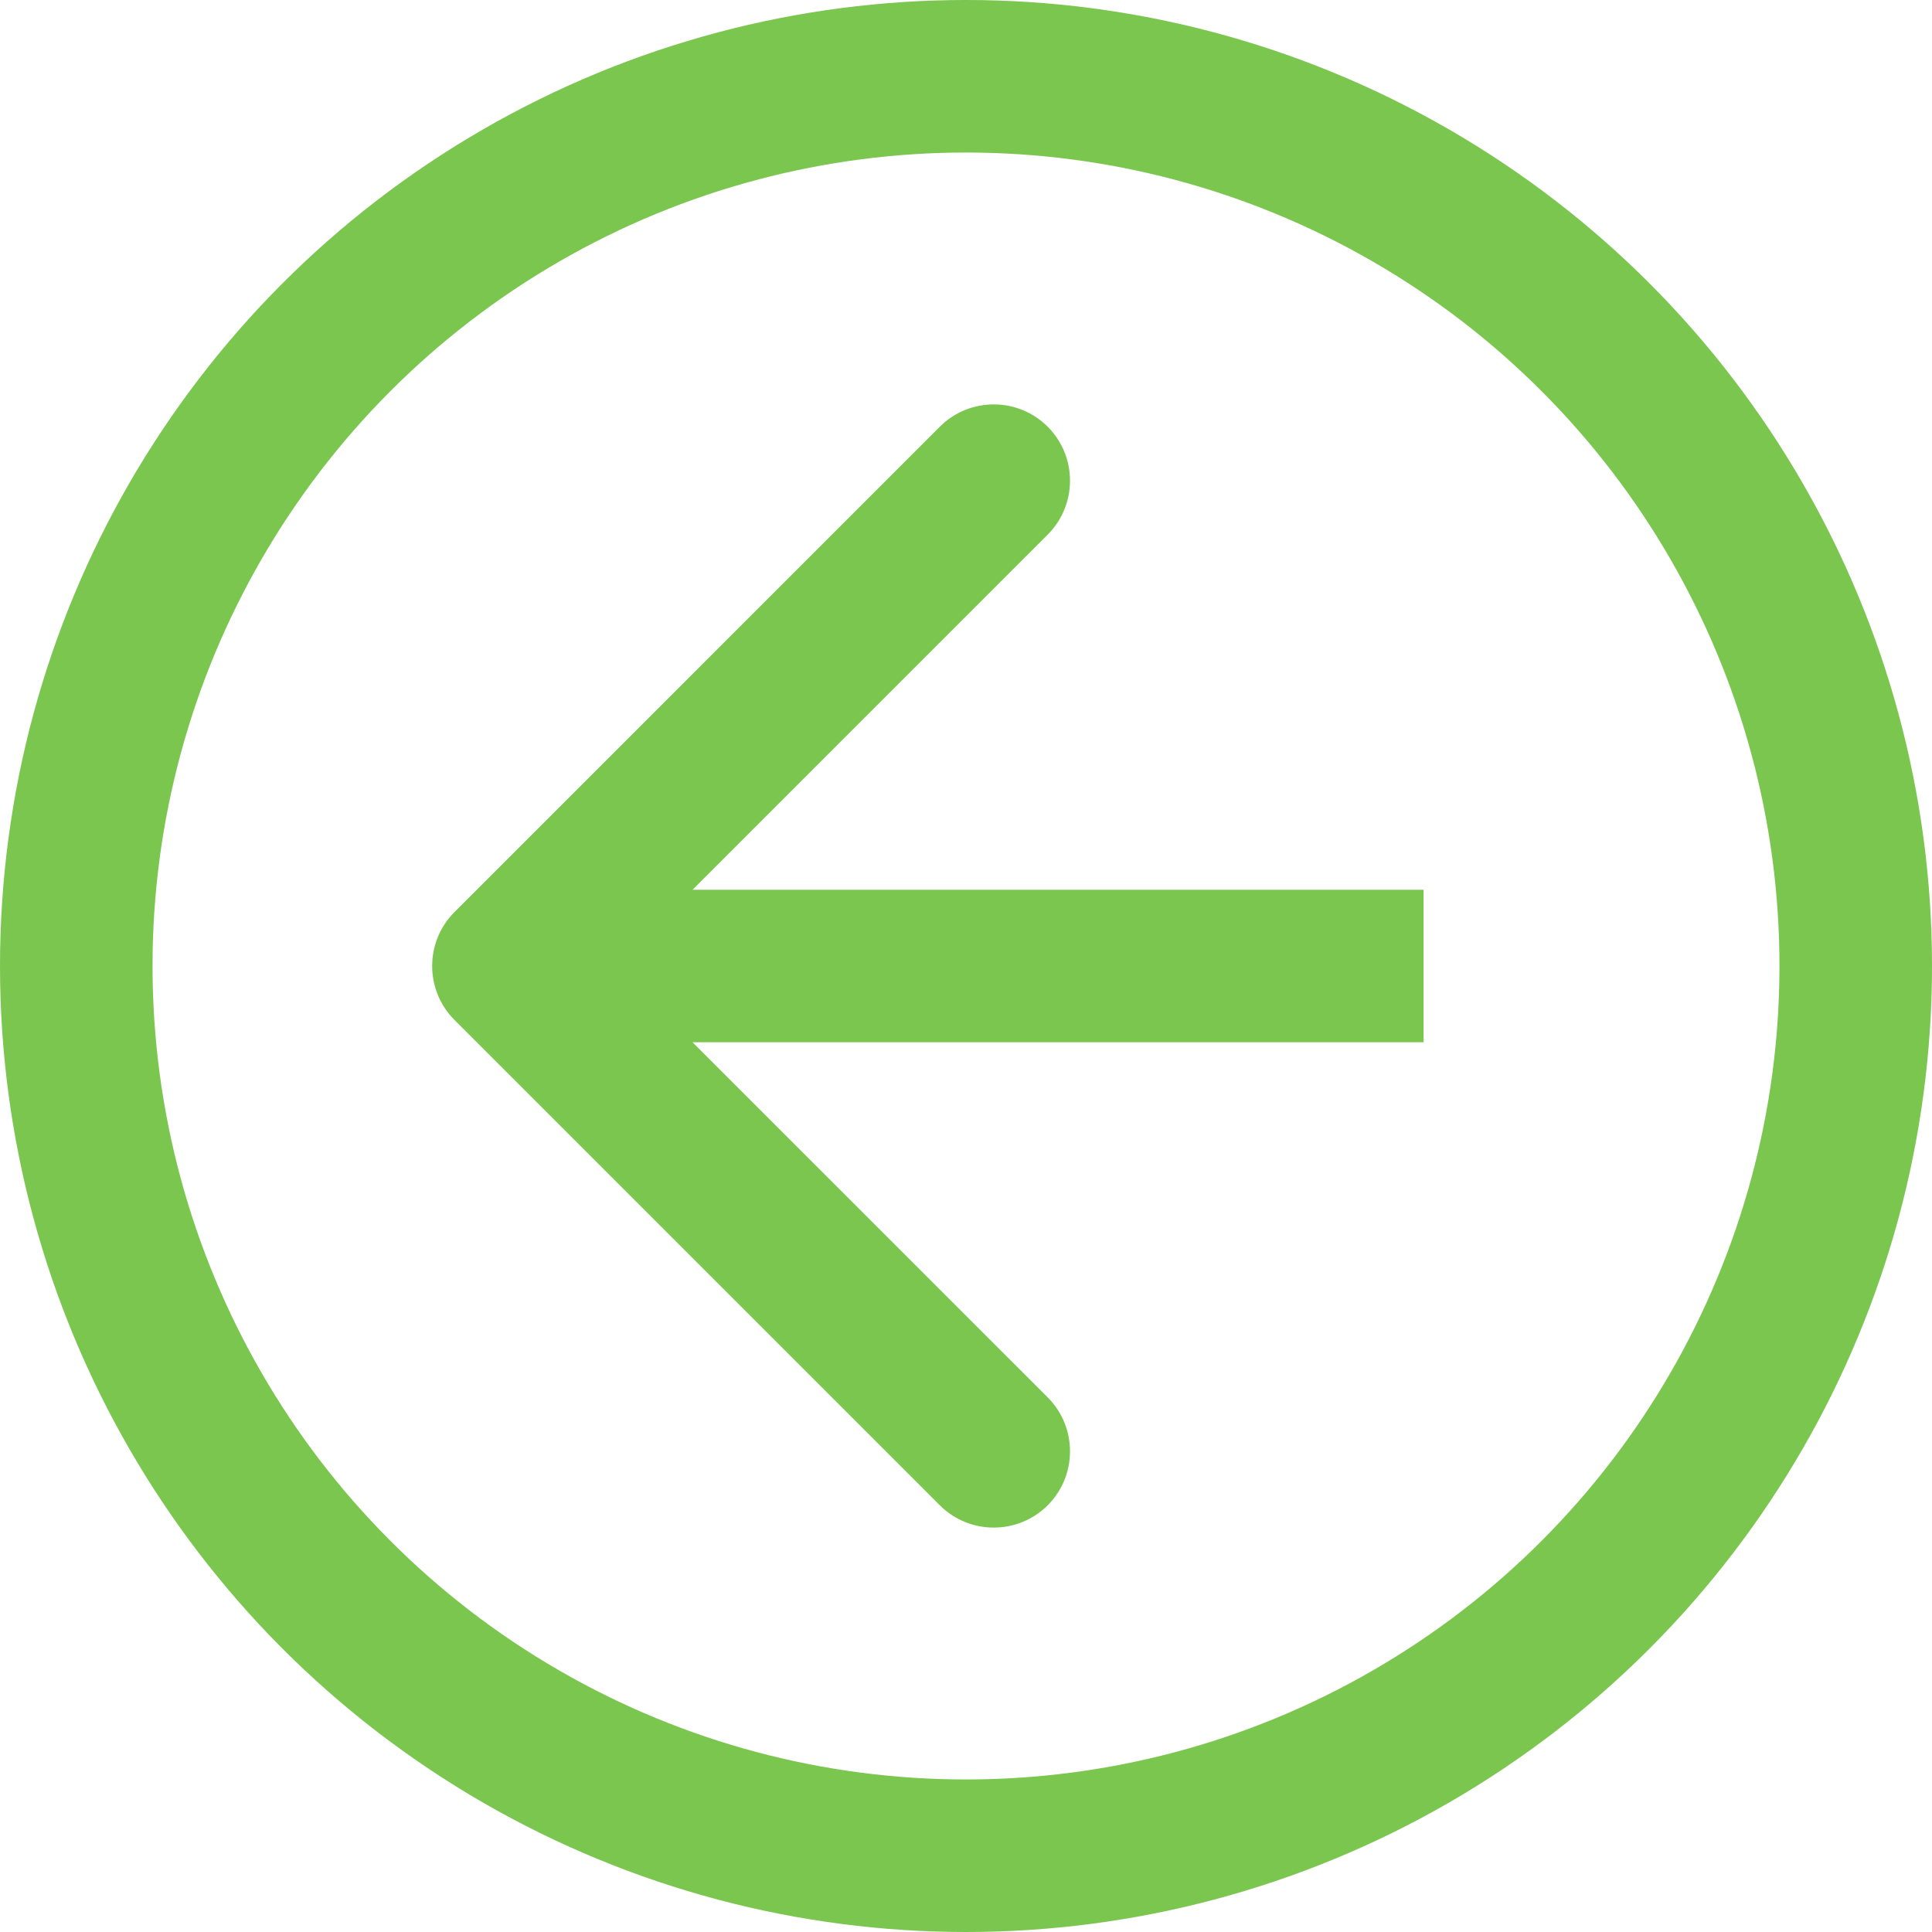 <svg width="38" height="38" viewBox="0 0 38 38" fill="none" xmlns="http://www.w3.org/2000/svg">
<circle cx="19" cy="19" r="17.5" stroke="#7AC64F" stroke-width="3"/>
<path d="M8.939 17.939C8.354 18.525 8.354 19.475 8.939 20.061L18.485 29.607C19.071 30.192 20.021 30.192 20.607 29.607C21.192 29.021 21.192 28.071 20.607 27.485L12.121 19L20.607 10.515C21.192 9.929 21.192 8.979 20.607 8.393C20.021 7.808 19.071 7.808 18.485 8.393L8.939 17.939ZM28 17.5L10 17.5L10 20.5L28 20.5L28 17.5Z" fill="#7AC64F"/>
</svg>

